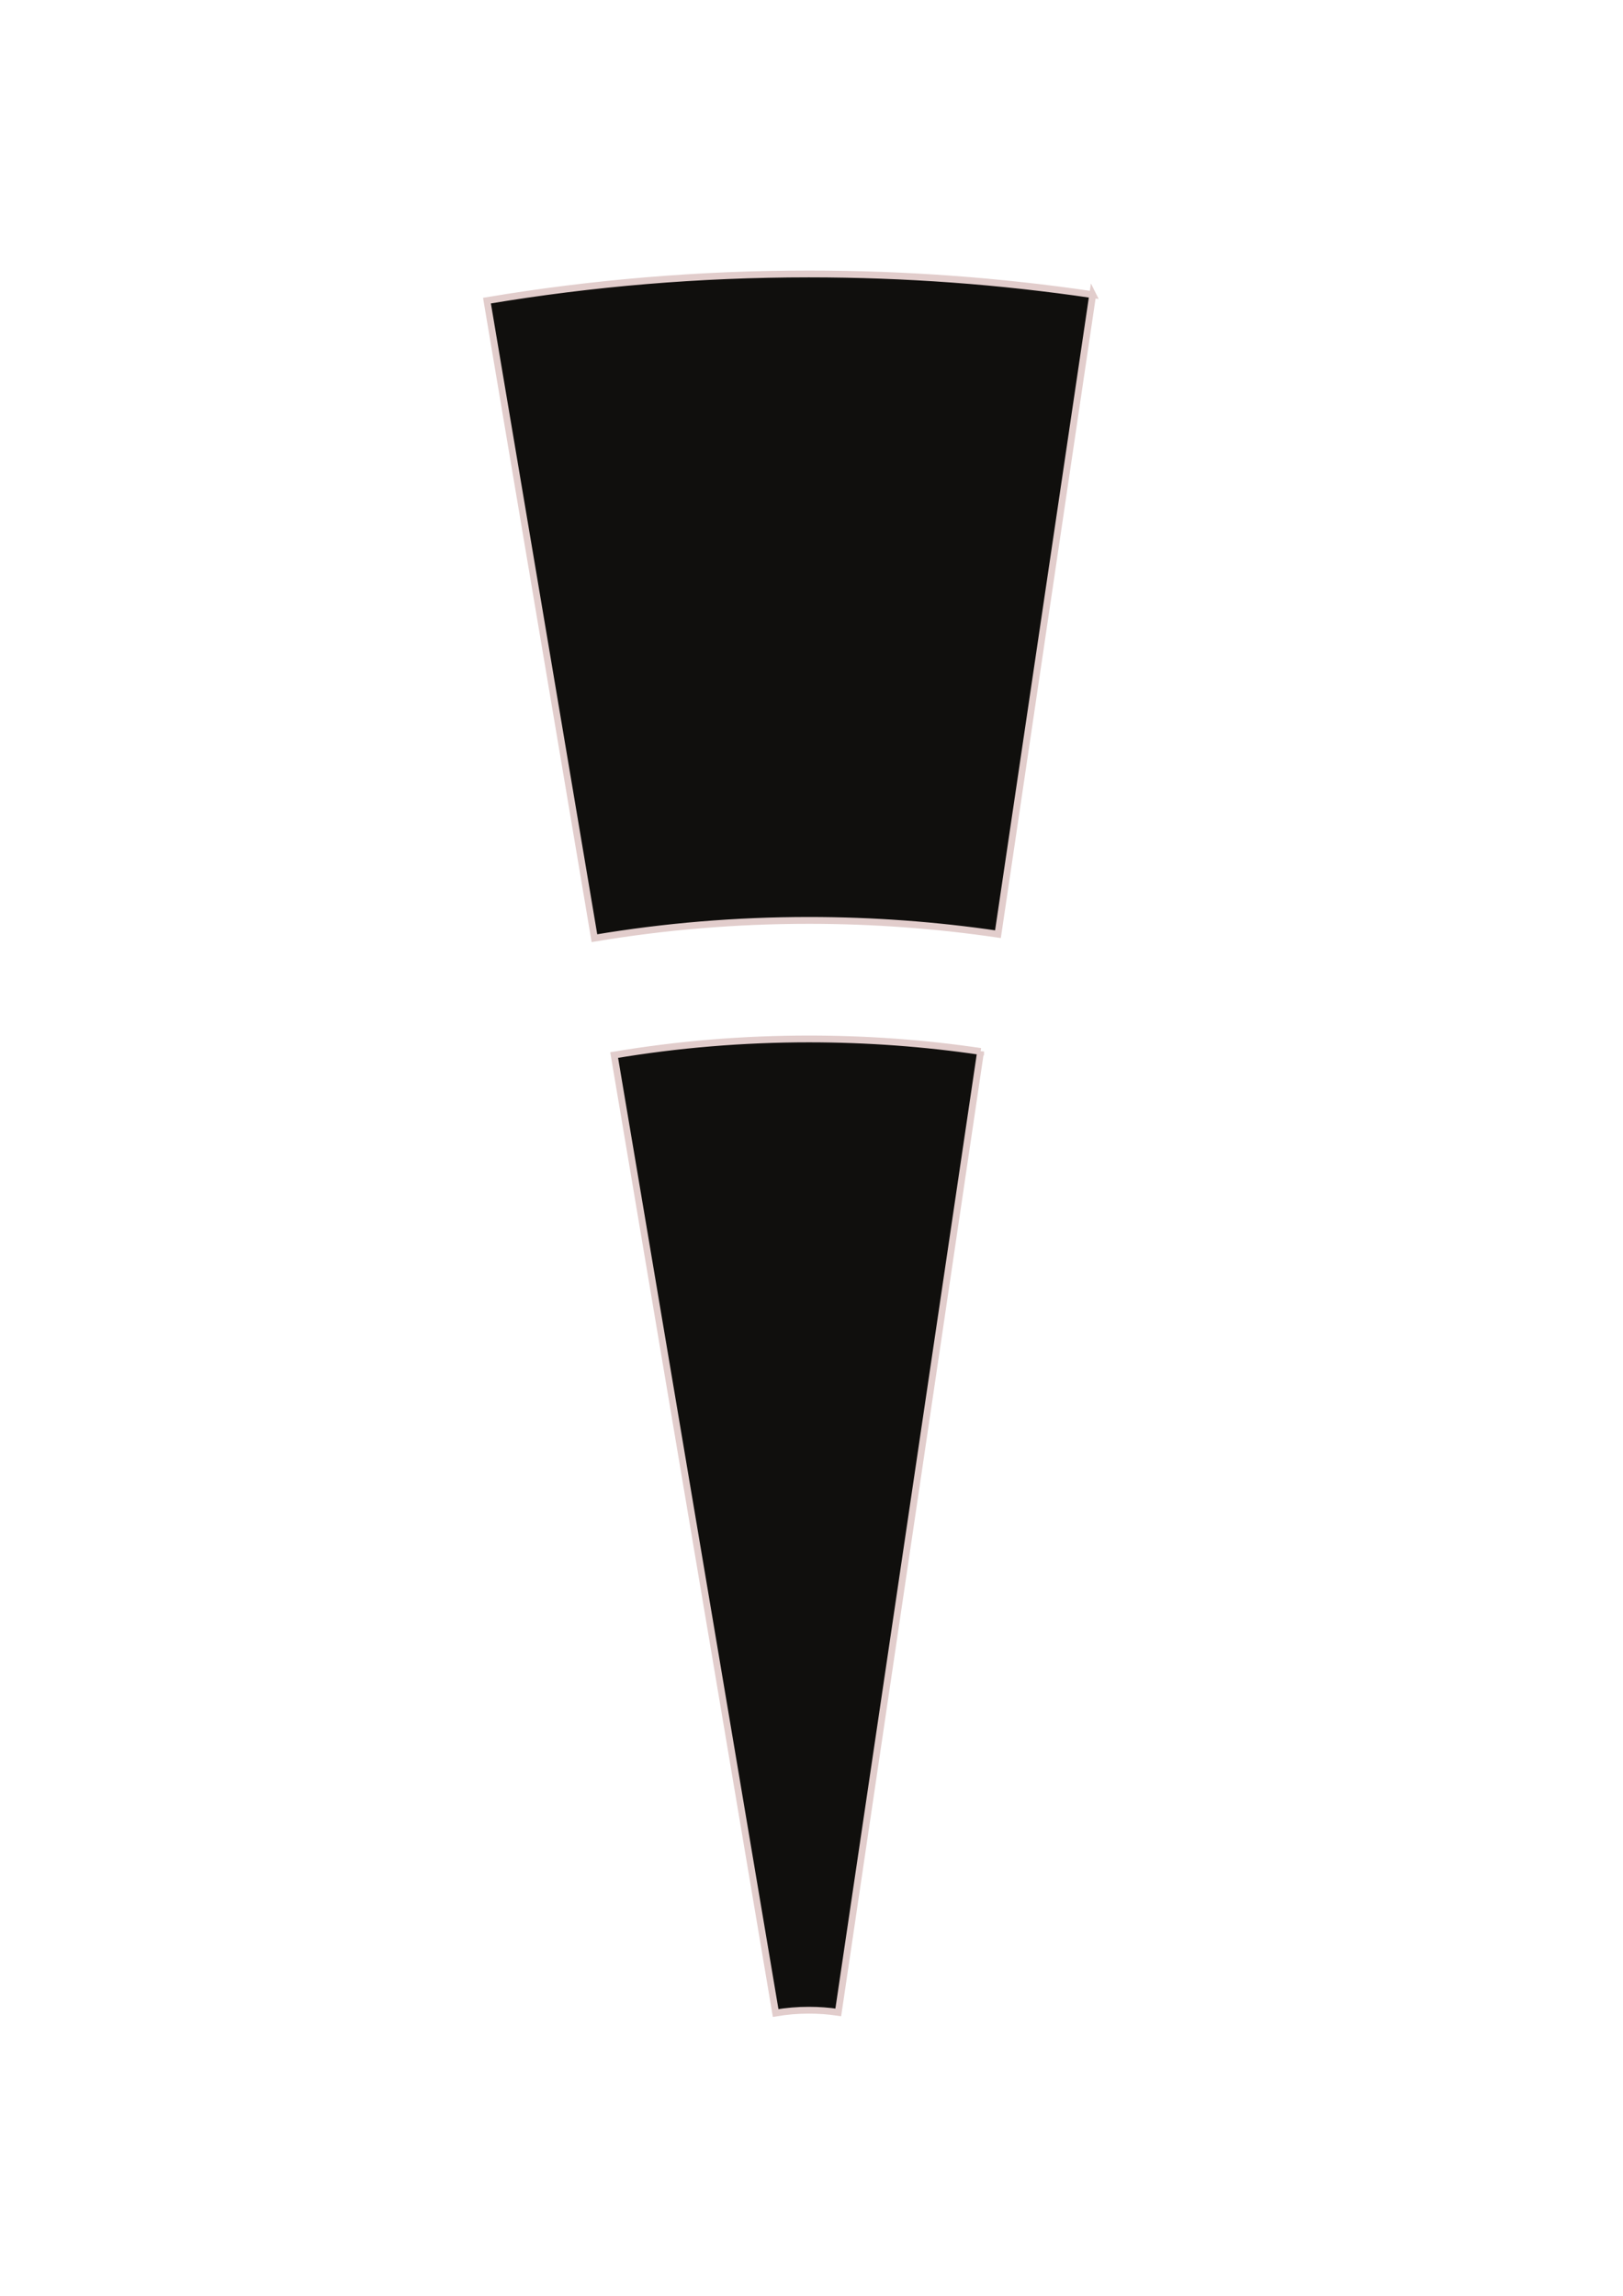 <?xml version="1.0" encoding="UTF-8" standalone="no"?>
<!-- Created with Inkscape (http://www.inkscape.org/) -->

<svg
   width="210mm"
   height="297mm"
   viewBox="0 0 210 297"
   version="1.1"
   id="svg899"
   inkscape:version="1.2.2 (b0a8486541, 2022-12-01)"
   sodipodi:docname="black.svg"
   xmlns:inkscape="http://www.inkscape.org/namespaces/inkscape"
   xmlns:sodipodi="http://sodipodi.sourceforge.net/DTD/sodipodi-0.dtd"
   xmlns="http://www.w3.org/2000/svg"
   xmlns:svg="http://www.w3.org/2000/svg">
  <sodipodi:namedview
     id="namedview901"
     pagecolor="#ffffff"
     bordercolor="#000000"
     borderopacity="0.25"
     inkscape:showpageshadow="2"
     inkscape:pageopacity="0.0"
     inkscape:pagecheckerboard="0"
     inkscape:deskcolor="#d1d1d1"
     inkscape:document-units="mm"
     showgrid="false"
     inkscape:zoom="0.69664703"
     inkscape:cx="687.57919"
     inkscape:cy="485.18114"
     inkscape:window-width="1920"
     inkscape:window-height="1011"
     inkscape:window-x="0"
     inkscape:window-y="0"
     inkscape:window-maximized="1"
     inkscape:current-layer="layer1" />
  <defs
     id="defs896" />
  <g
     inkscape:label="Layer 1"
     inkscape:groupmode="layer"
     id="layer1">
    <g
       id="g1200"
       transform="translate(1.862,-7.035)">
      <path
         d="m 139.523,45.153 -12.259,82.733 c -7.987,-1.171 -16.15,-1.782 -24.462,-1.782 -9.454,0 -18.722,0.783 -27.75,2.3 l -13.906,-82.479 c 13.547,-2.272 27.464,-3.45 41.656,-3.45 12.474,0 24.733,0.91 36.721,2.678"
         style="fill:#100f0d;fill-opacity:1;fill-rule:nonzero;stroke:none;stroke-width:0.035"
         id="path372"
         sodipodi:nodetypes="ccsccsc" />
      <path
         d="m 139.523,45.153 -12.259,82.733 c -7.987,-1.171 -16.15,-1.782 -24.462,-1.782 -9.454,0 -18.722,0.783 -27.75,2.3 l -13.594,-80.627 -0.312,-1.852 c 13.547,-2.272 27.464,-3.45 41.656,-3.45 12.474,0 24.733,0.91 36.721,2.678 z"
         style="fill:none;stroke:#e2cdcc;stroke-width:0.882;stroke-linecap:butt;stroke-linejoin:miter;stroke-miterlimit:10;stroke-dasharray:none;stroke-opacity:1"
         id="path374"
         sodipodi:nodetypes="ccscccsc" />
      <path
         d="m 125.017,143.056 -18.415,124.312 c -1.245,-0.187 -2.512,-0.279 -3.799,-0.279 -1.464,0 -2.903,0.12 -4.304,0.36 l -20.895,-123.927 c 8.195,-1.372 16.616,-2.085 25.199,-2.085 7.549,0 14.965,0.55 22.214,1.619"
         style="fill:#100f0d;fill-opacity:1;fill-rule:nonzero;stroke:none;stroke-width:0.035"
         id="path426"
         sodipodi:nodetypes="ccsccsc" />
      <path
         d="m 125.017,143.056 -18.415,124.312 c -1.245,-0.187 -2.512,-0.279 -3.799,-0.279 -1.464,0 -2.903,0.12 -4.304,0.36 l -20.895,-123.927 c 8.195,-1.372 16.616,-2.085 25.199,-2.085 7.549,0 14.965,0.55 22.214,1.619 z"
         style="fill:none;stroke:#e2cdcc;stroke-width:0.882;stroke-linecap:butt;stroke-linejoin:miter;stroke-miterlimit:10;stroke-dasharray:none;stroke-opacity:1"
         id="path428" />
    </g>
  </g>
</svg>
